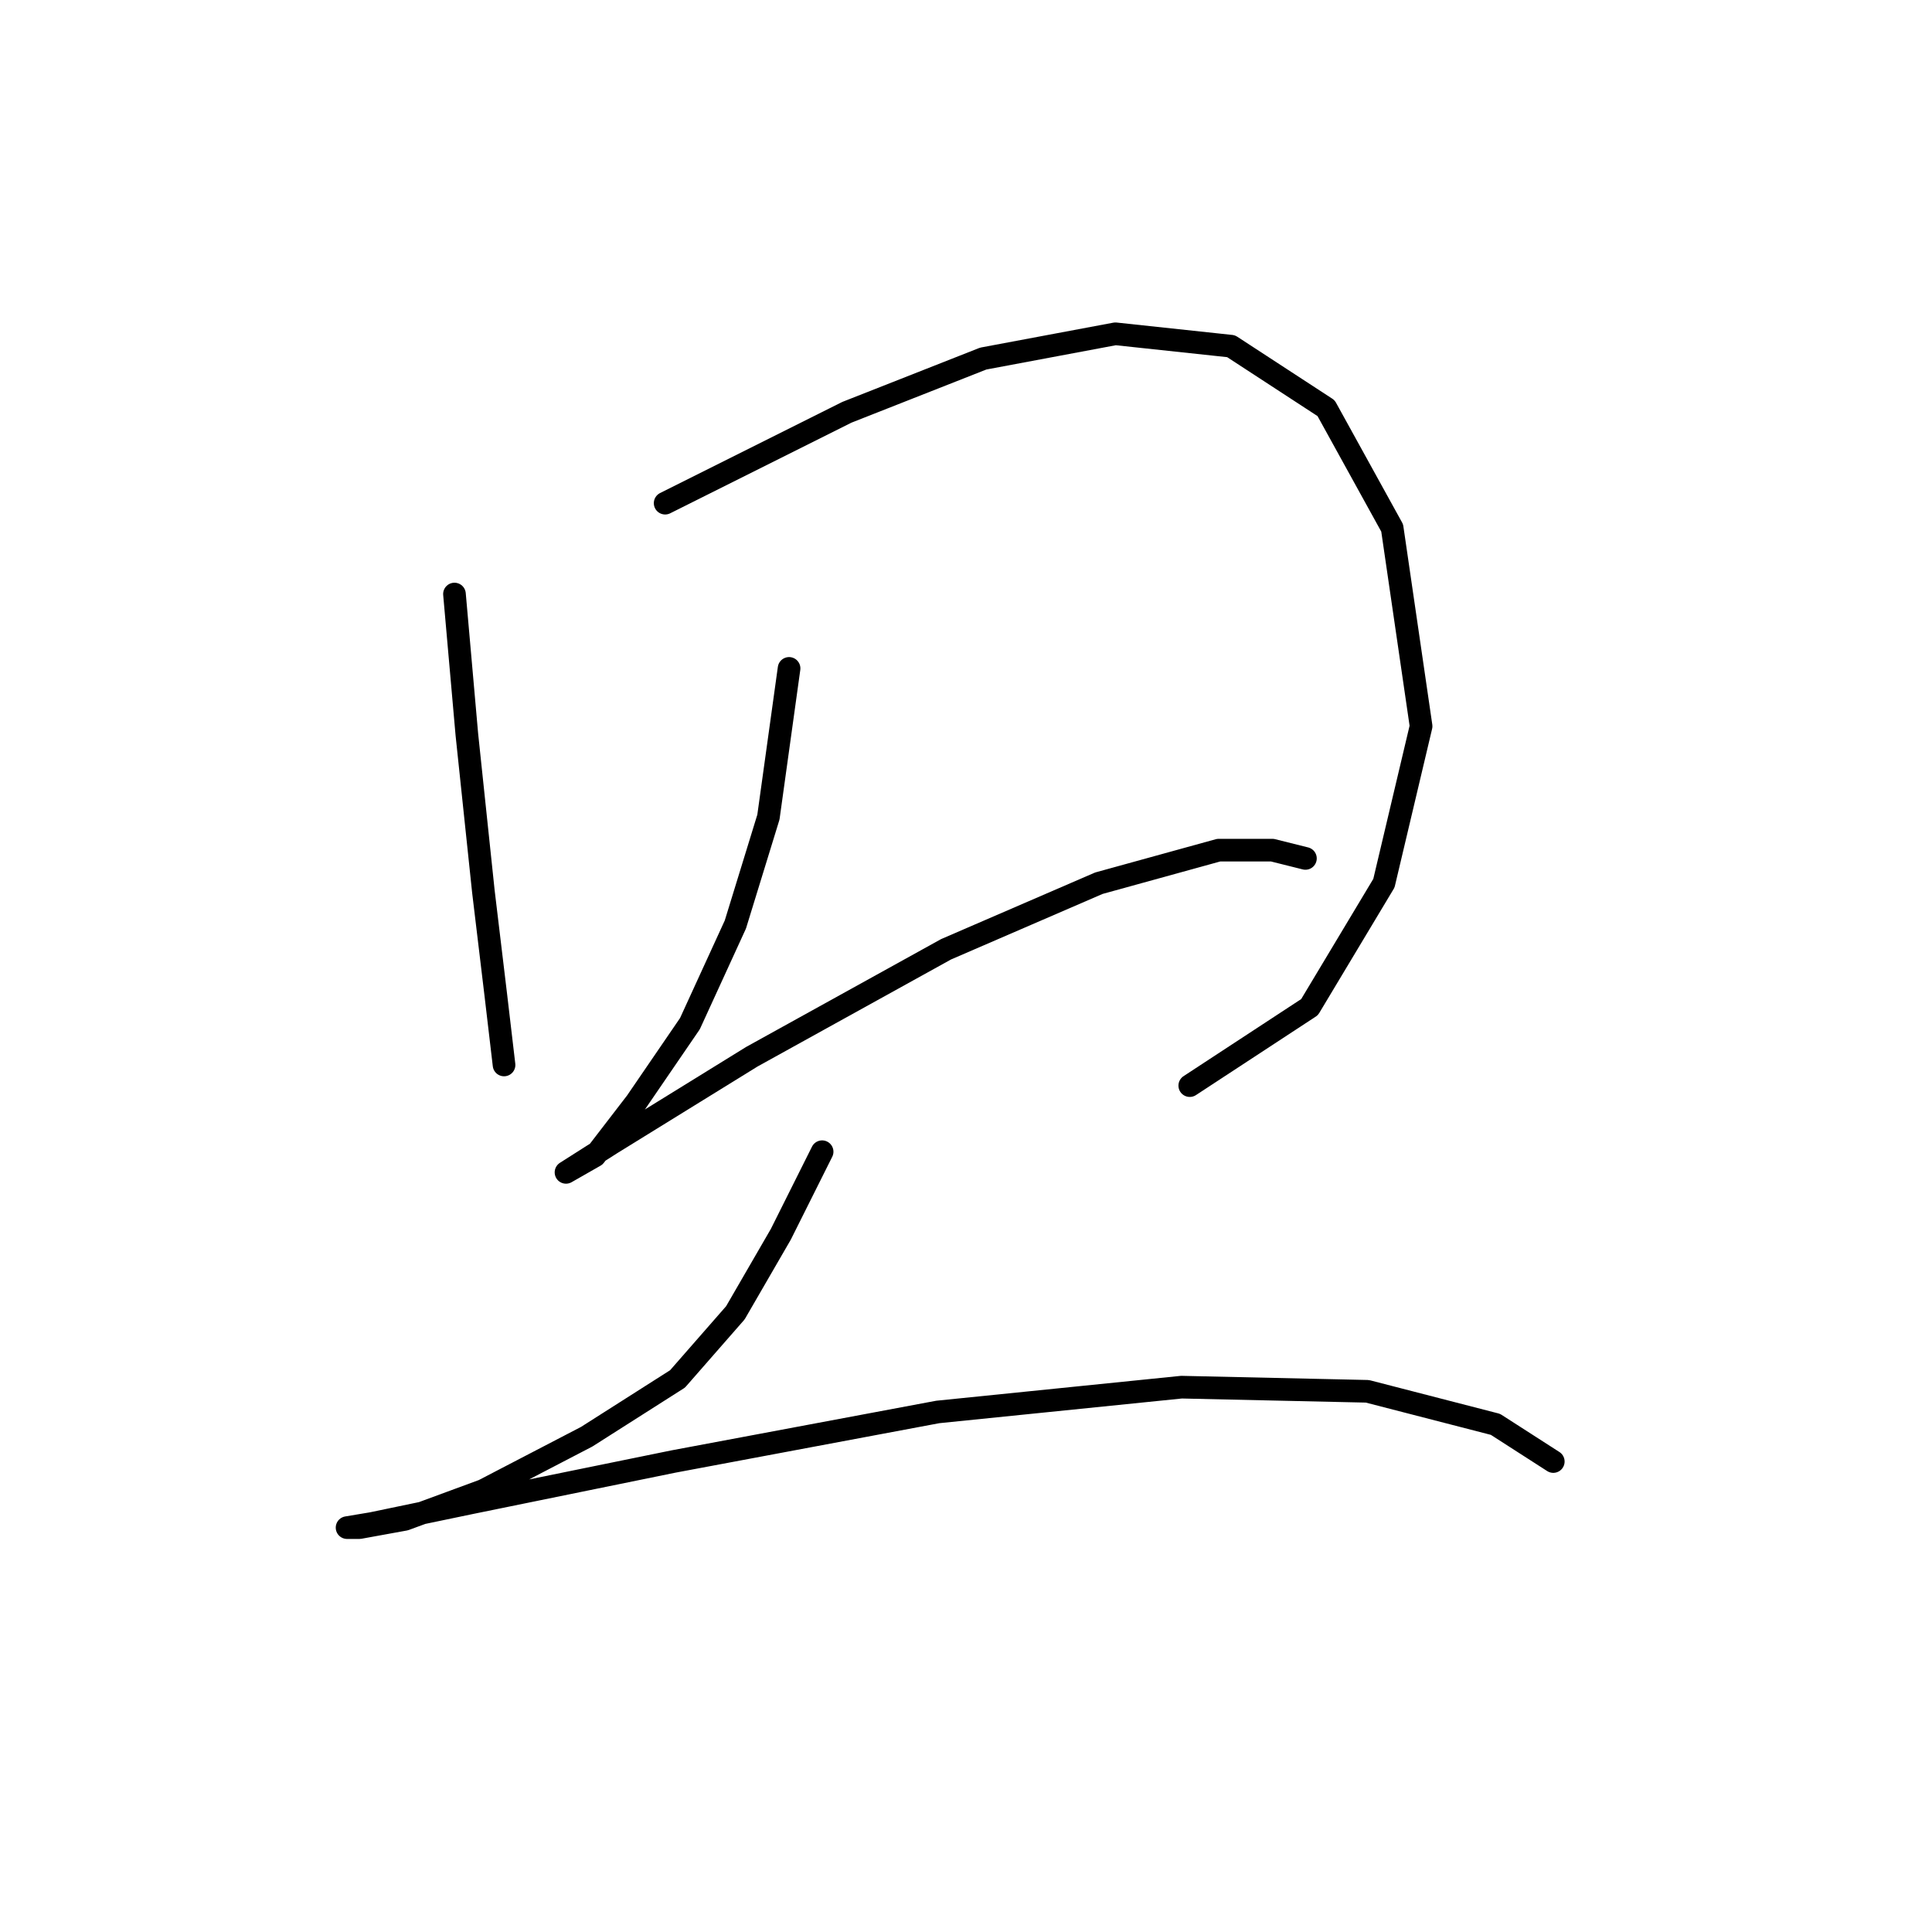 <?xml version="1.0" standalone="no"?>
    <svg width="256" height="256" xmlns="http://www.w3.org/2000/svg" version="1.1">
    <polyline stroke="black" stroke-width="3" stroke-linecap="round" fill="transparent" stroke-linejoin="round" points="60.219 78.714 61.861 97.324 64.051 118.124 65.693 131.808 66.788 141.113 66.788 141.113 " />
        <polyline stroke="black" stroke-width="3" stroke-linecap="round" fill="transparent" stroke-linejoin="round" points="88.135 66.672 112.219 54.63 130.282 47.514 147.797 44.23 163.123 45.872 175.713 54.083 184.47 69.956 188.302 96.23 183.376 117.029 173.523 133.45 157.65 143.85 157.65 143.85 " />
        <polyline stroke="black" stroke-width="3" stroke-linecap="round" fill="transparent" stroke-linejoin="round" points="104.556 88.566 101.819 108.271 97.44 122.503 91.419 135.64 84.303 146.039 78.83 153.155 74.998 155.345 74.998 155.345 81.019 151.513 99.629 140.018 125.355 125.787 145.608 117.029 161.481 112.65 168.597 112.65 172.976 113.745 172.976 113.745 " />
        <polyline stroke="black" stroke-width="3" stroke-linecap="round" fill="transparent" stroke-linejoin="round" points="108.935 152.608 103.461 163.555 97.44 173.955 89.777 182.713 77.735 190.376 64.051 197.491 53.651 201.323 47.63 202.418 45.988 202.418 49.272 201.87 62.409 199.134 89.23 193.66 124.261 187.092 156.555 183.807 181.186 184.355 198.155 188.734 205.818 193.66 205.818 193.66 " />
        </svg>